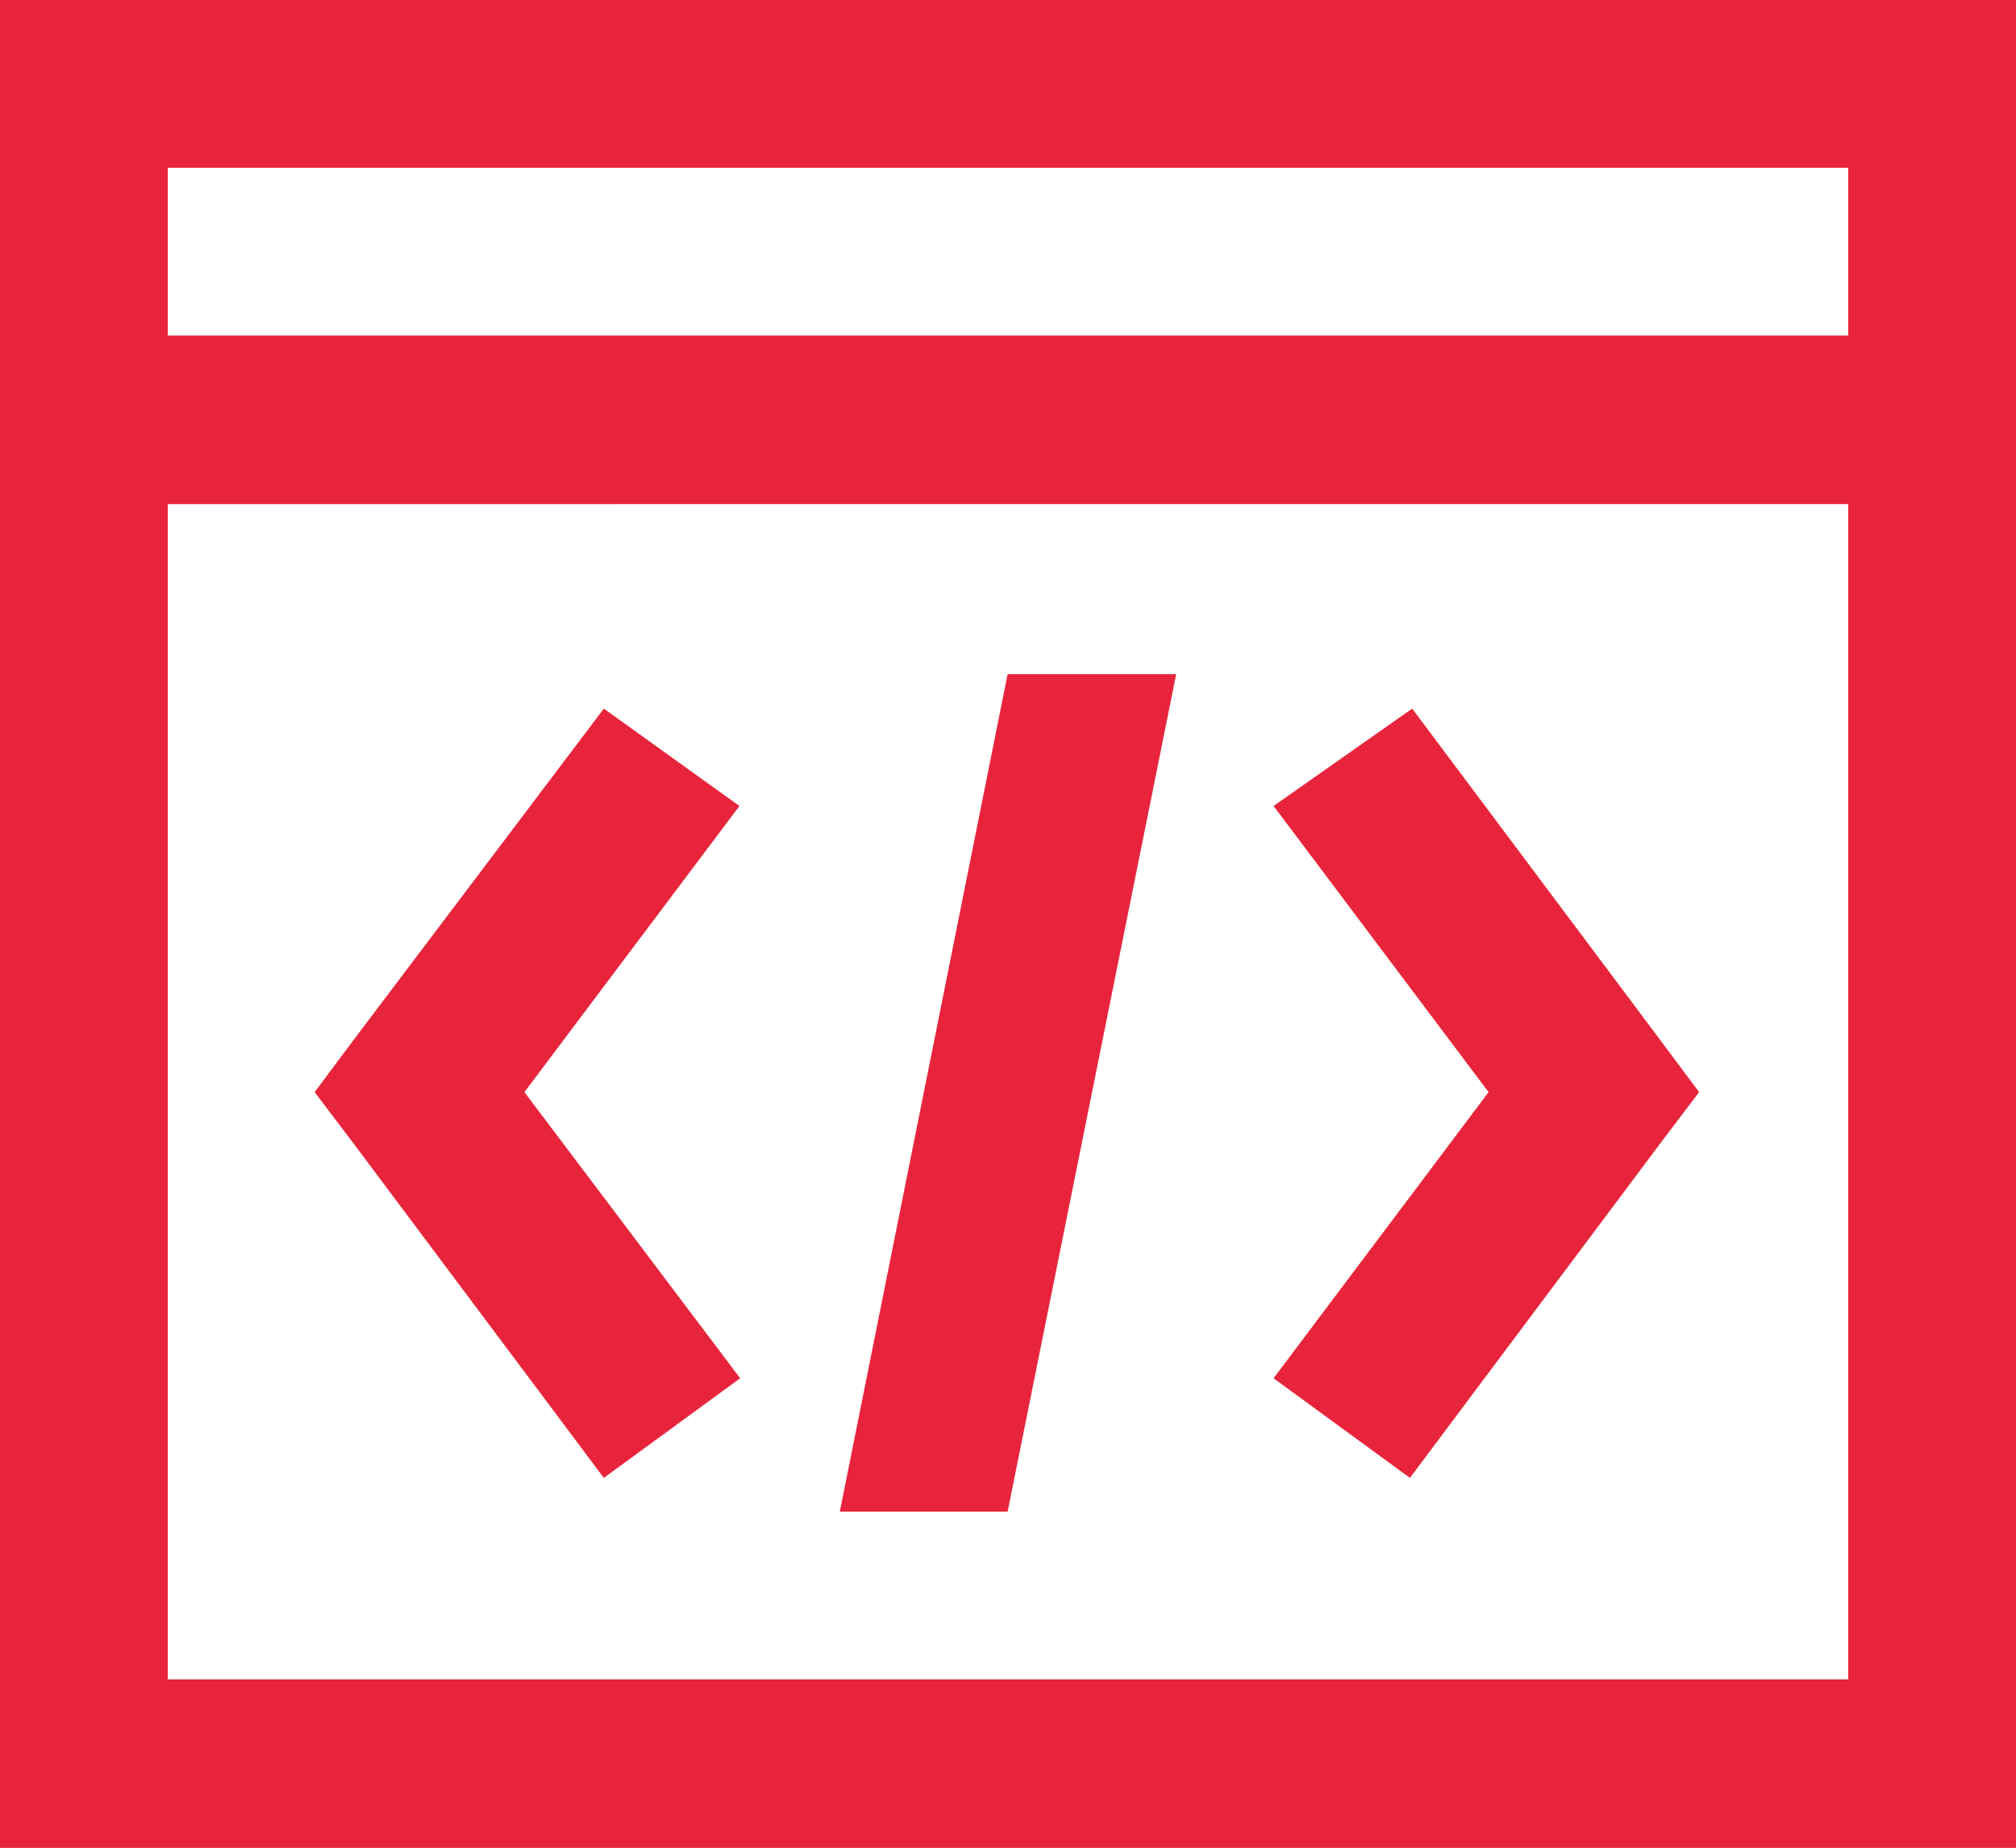 <svg xmlns="http://www.w3.org/2000/svg" viewBox="0 0 26.91 24.67"><defs><style>.cls-1{fill:#e8243c;}</style></defs><title>surface1 (2)</title><g id="Layer_2" data-name="Layer 2"><g id="Layer_1-2" data-name="Layer 1"><g id="surface1"><path class="cls-1" d="M0,0V24.67H26.91V0ZM2.24,2.24H24.67V4.48H2.24Zm0,4.49H24.67V22.42H2.24ZM13.45,9,11.21,20.18h2.24L15.7,9Zm-5.39.46L4.7,13.91l-.5.67.5.66,3.36,4.49L9.88,18.4,7,14.58l2.87-3.82Zm10.79,0L17,10.76l2.87,3.82L17,18.4l1.82,1.33,3.36-4.49.5-.66-.5-.67Z"/></g></g></g></svg>